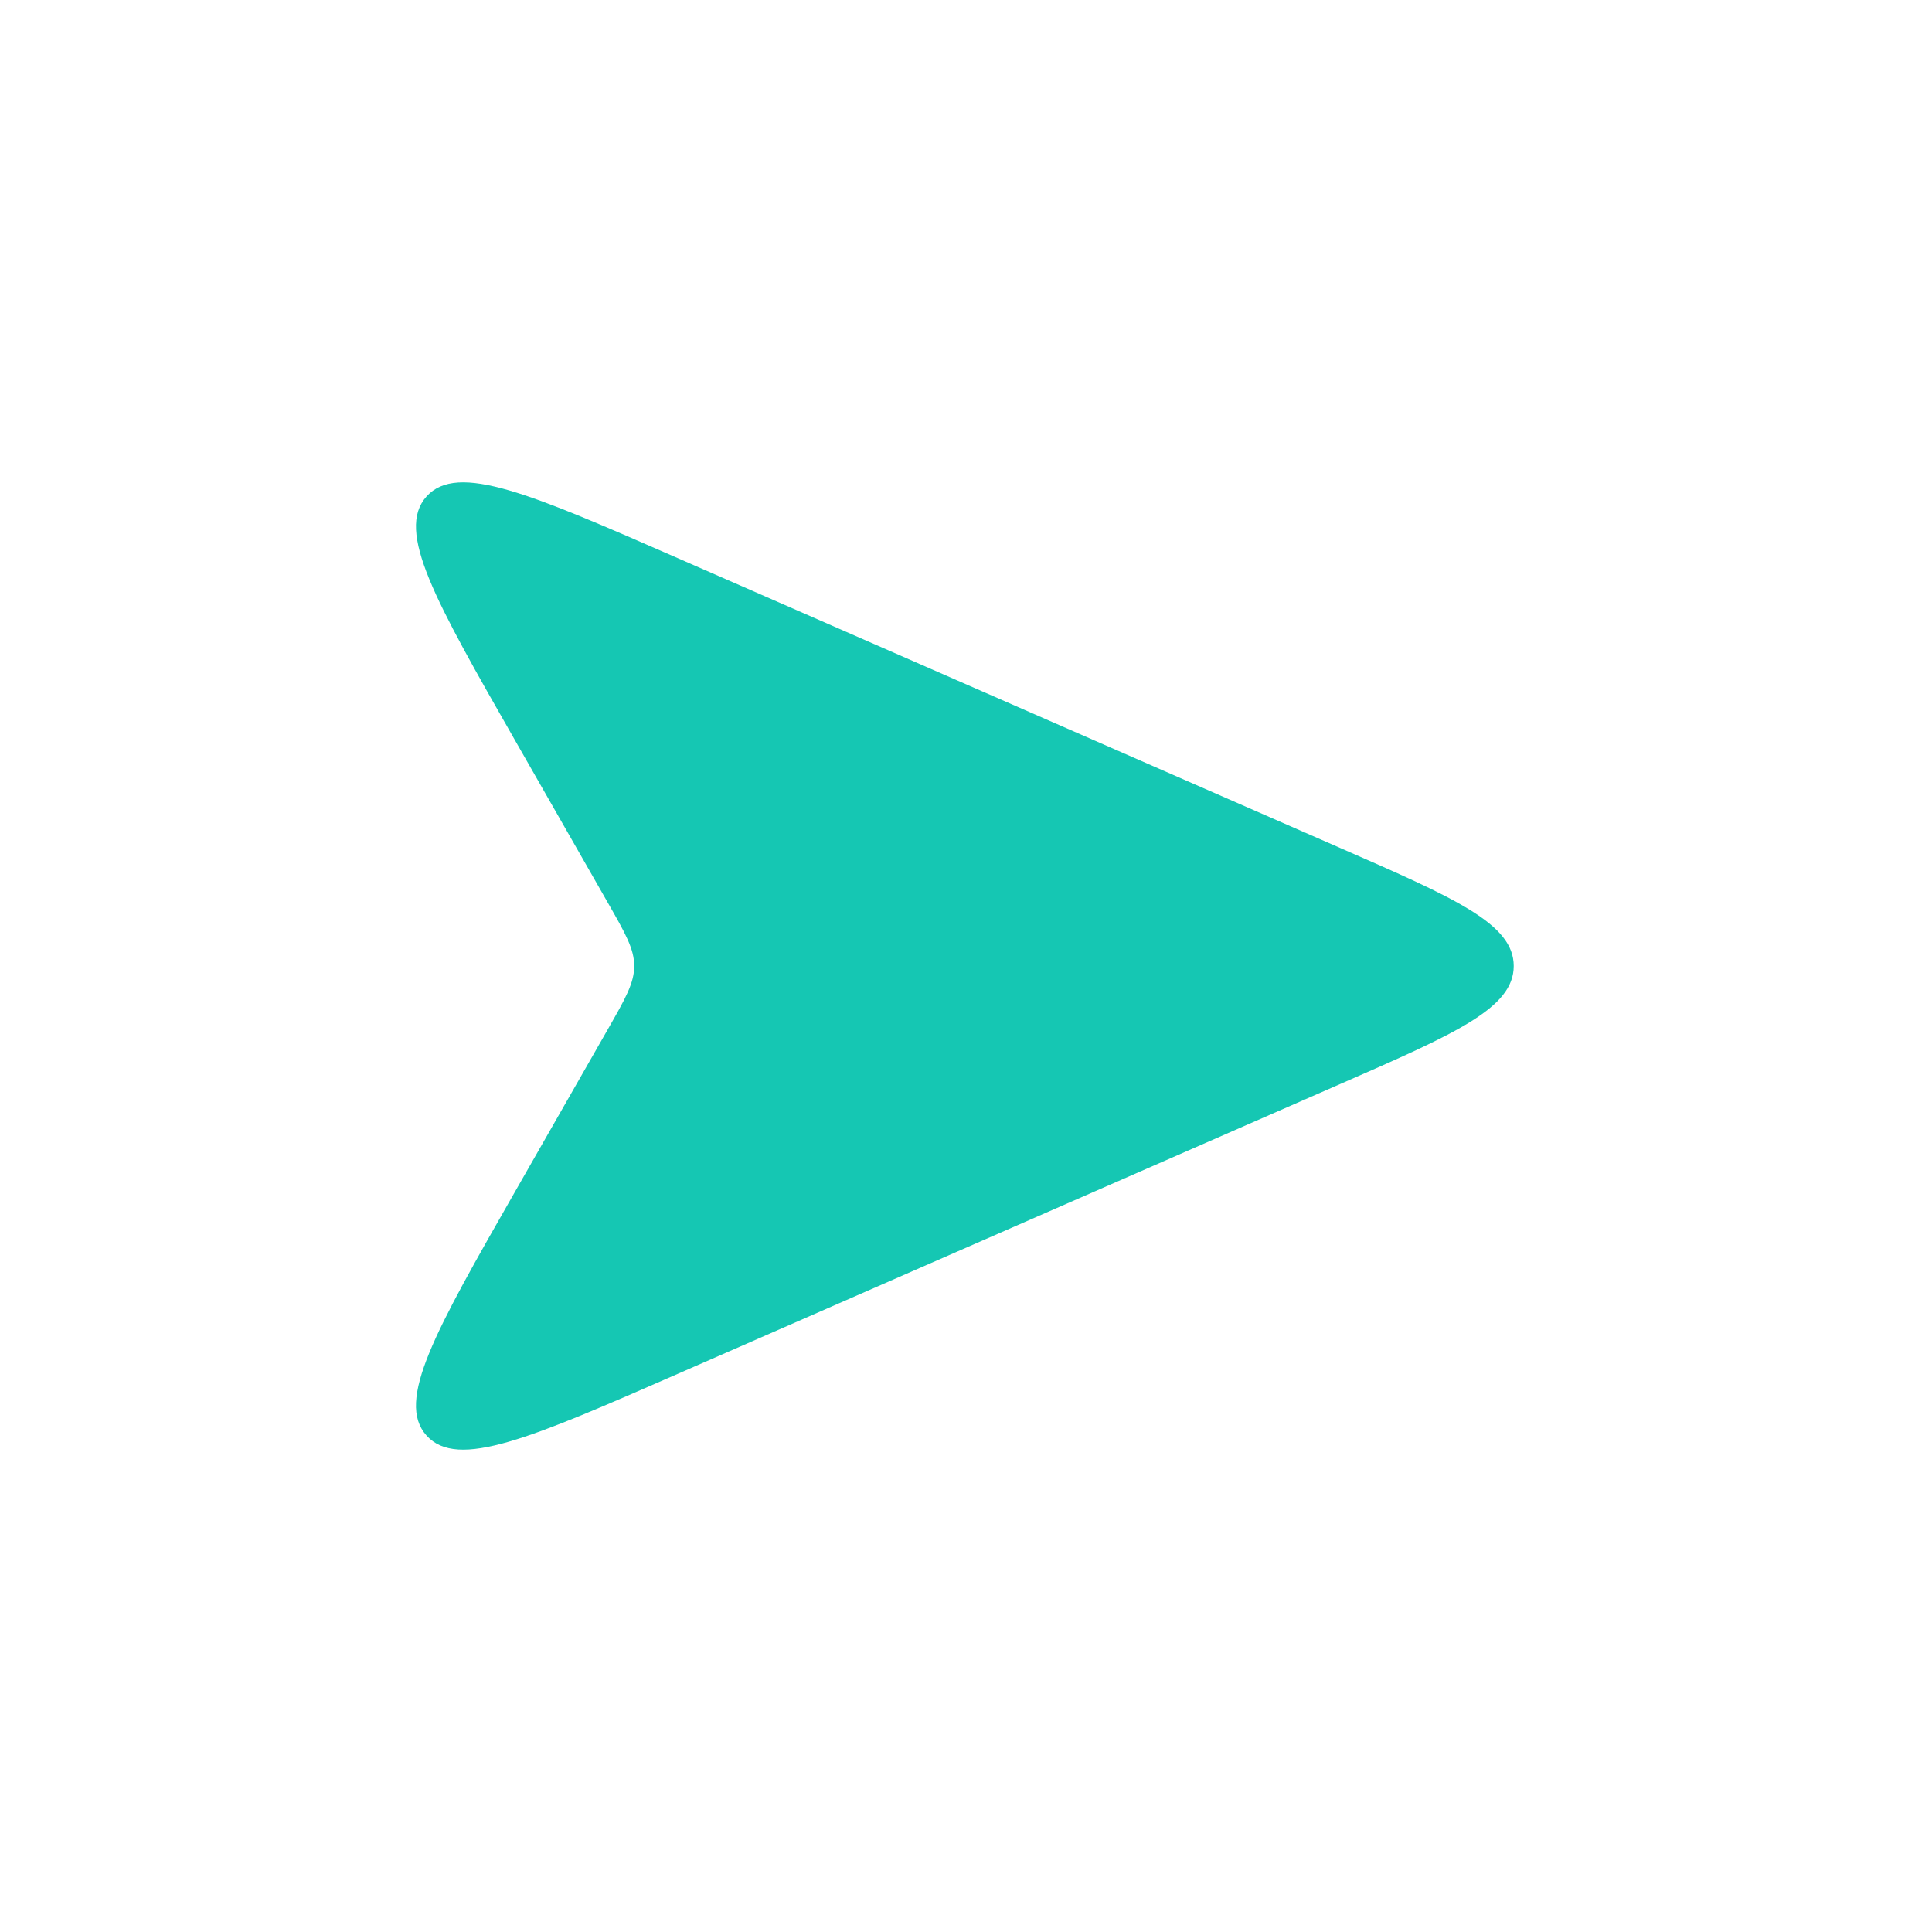 <svg width="30" height="30" viewBox="0 0 30 30" fill="none" xmlns="http://www.w3.org/2000/svg">
<path d="M7.998 11.497L9.433 14.008C9.71 14.492 9.848 14.734 9.848 15C9.848 15.266 9.71 15.508 9.433 15.992L7.998 18.503C6.76 20.67 6.141 21.754 6.623 22.291C7.106 22.828 8.25 22.328 10.536 21.328L20.812 16.832L20.812 16.832C22.607 16.047 23.505 15.654 23.505 15C23.505 14.346 22.607 13.953 20.812 13.168L10.536 8.672C8.25 7.672 7.106 7.172 6.623 7.709C6.141 8.246 6.76 9.33 7.998 11.497Z" fill="#15C7B3"/>
</svg> 